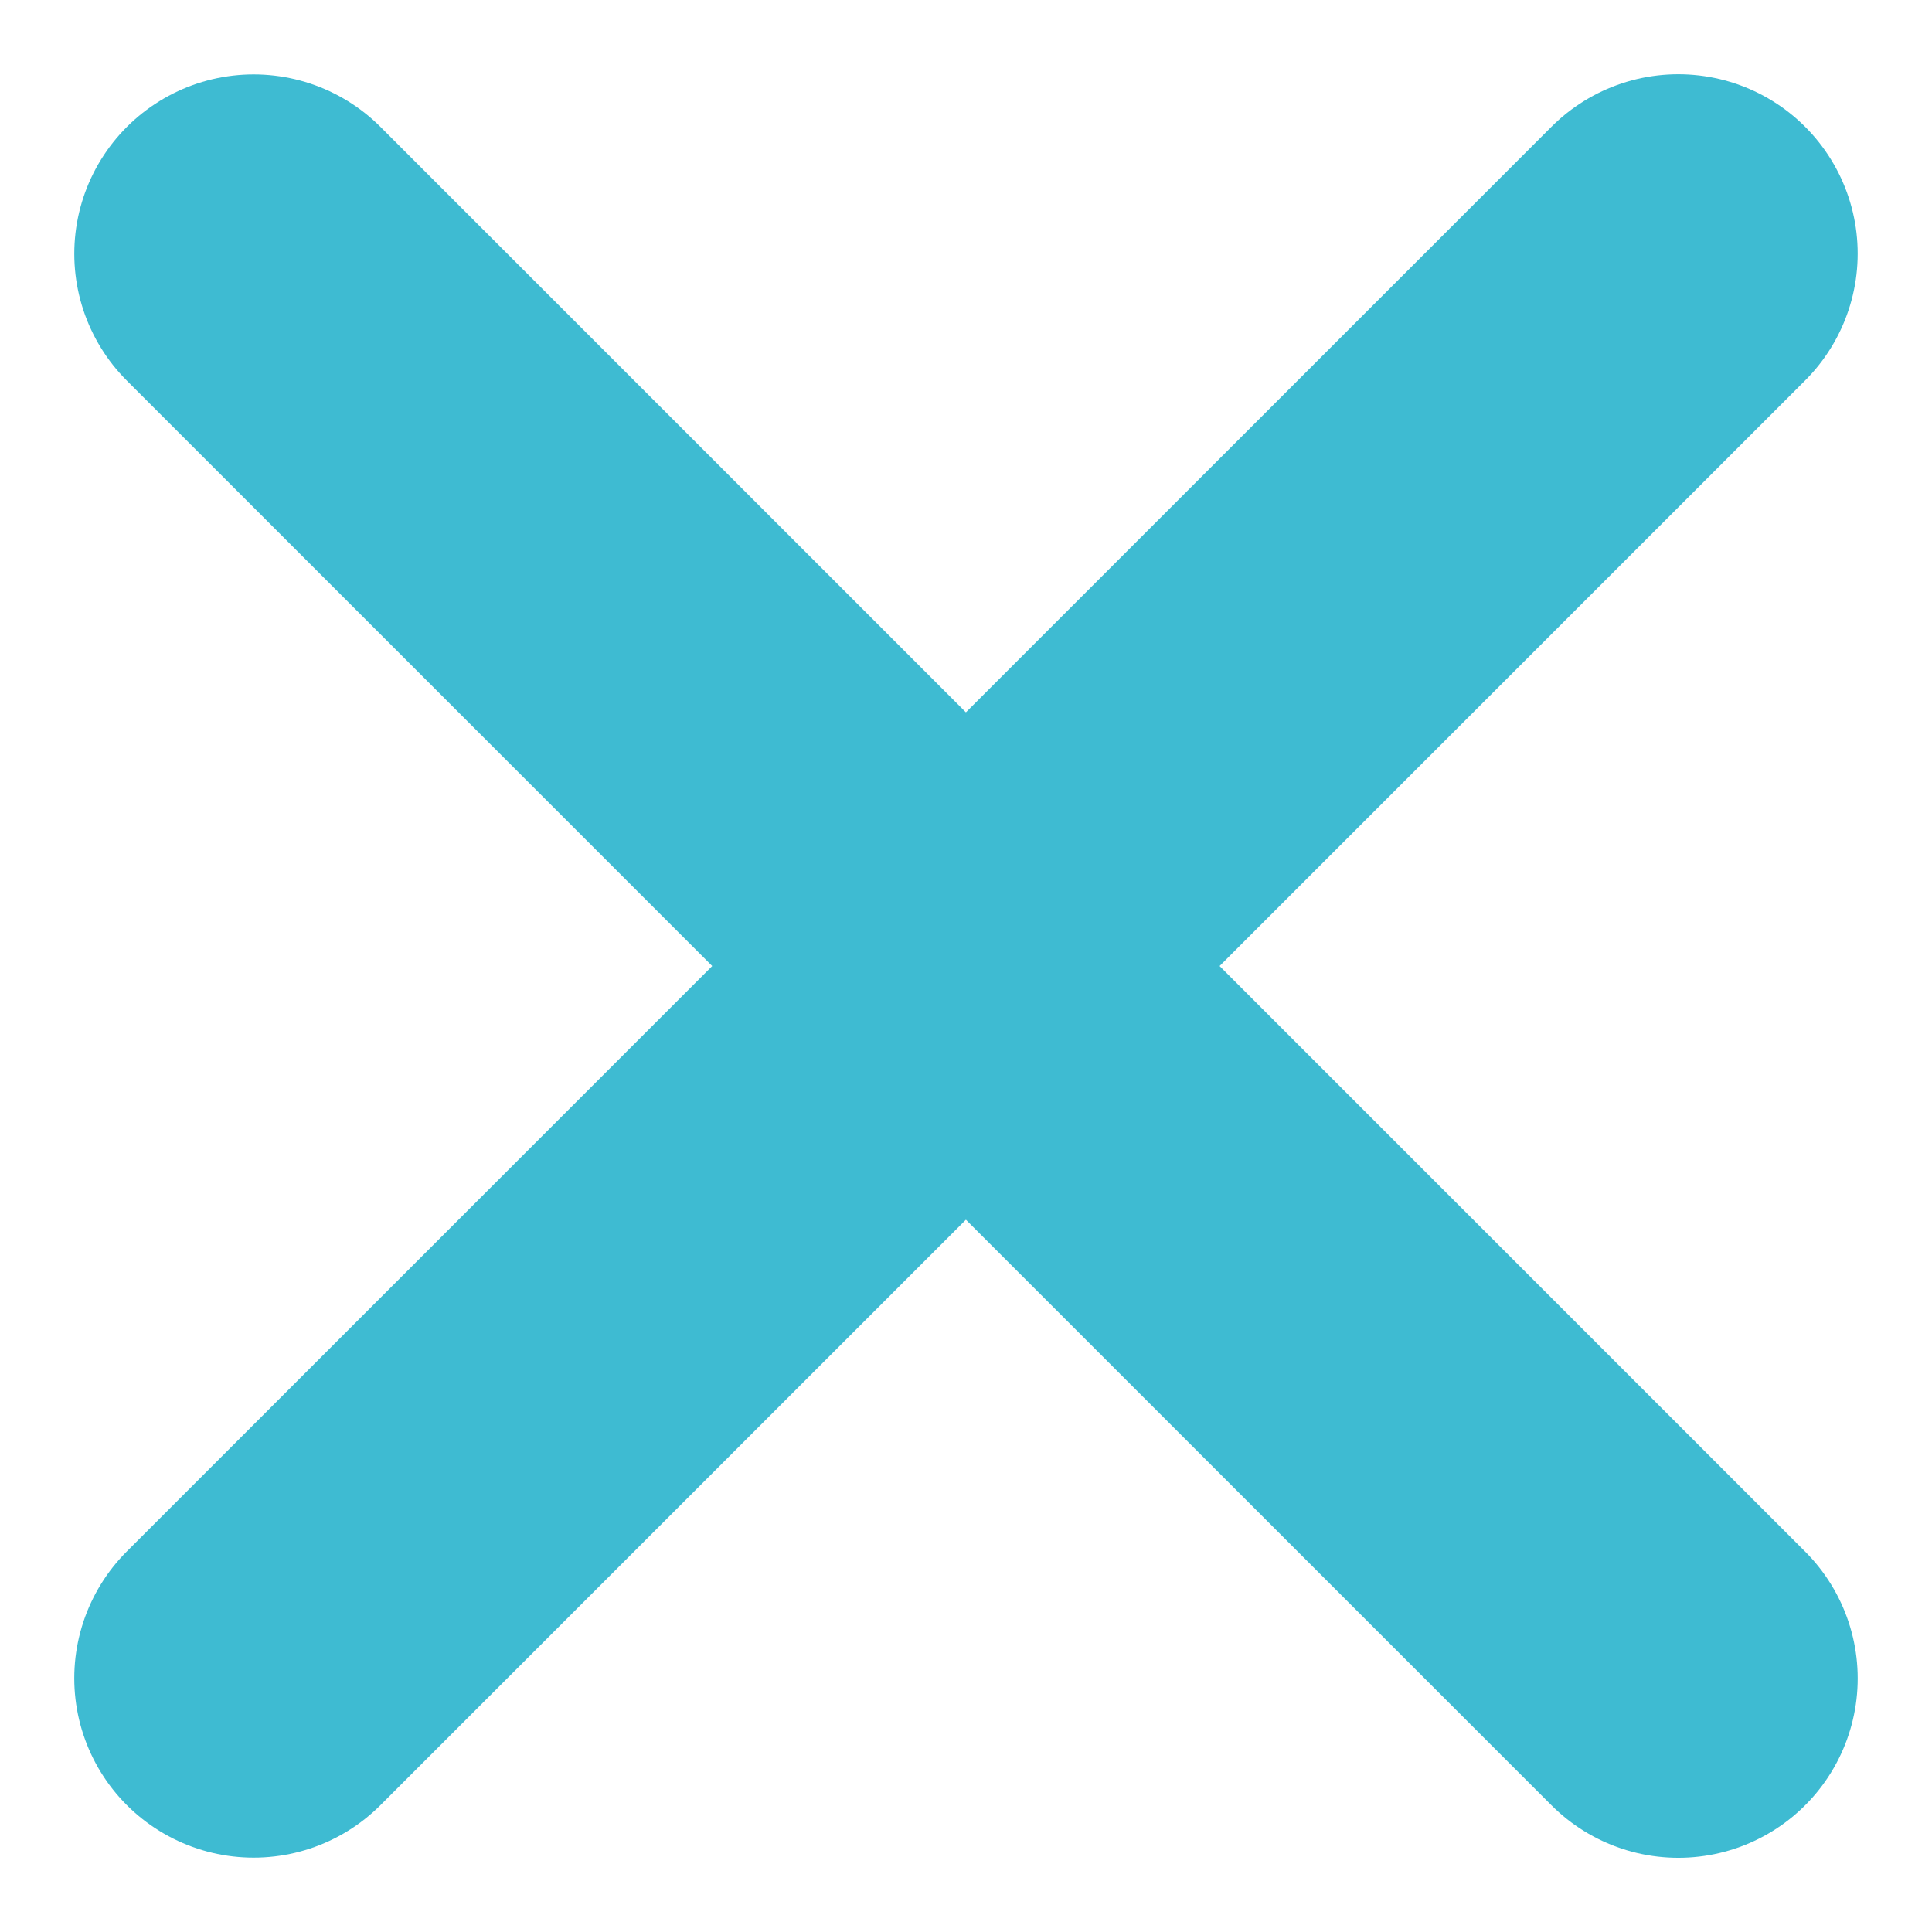 <svg xmlns="http://www.w3.org/2000/svg" width="16.155" height="16.155" viewBox="0 0 16.155 16.155">
    <defs>
        <style>
            .cls-1{fill:none;stroke:#3ebbd2;stroke-linecap:round;stroke-width:3px}
        </style>
    </defs>
    <g id="Group_6414" transform="translate(-338.923 -185.96)">
        <path id="Path_4420" d="M-15493 2960.614v16.847" class="cls-1" transform="rotate(45 -4223.278 20702.109)"/>
        <path id="Path_4421" d="M-15493 2960.614v16.847" class="cls-1" transform="rotate(-45 -10922.72 -17539.034)"/>
    </g>
</svg>
